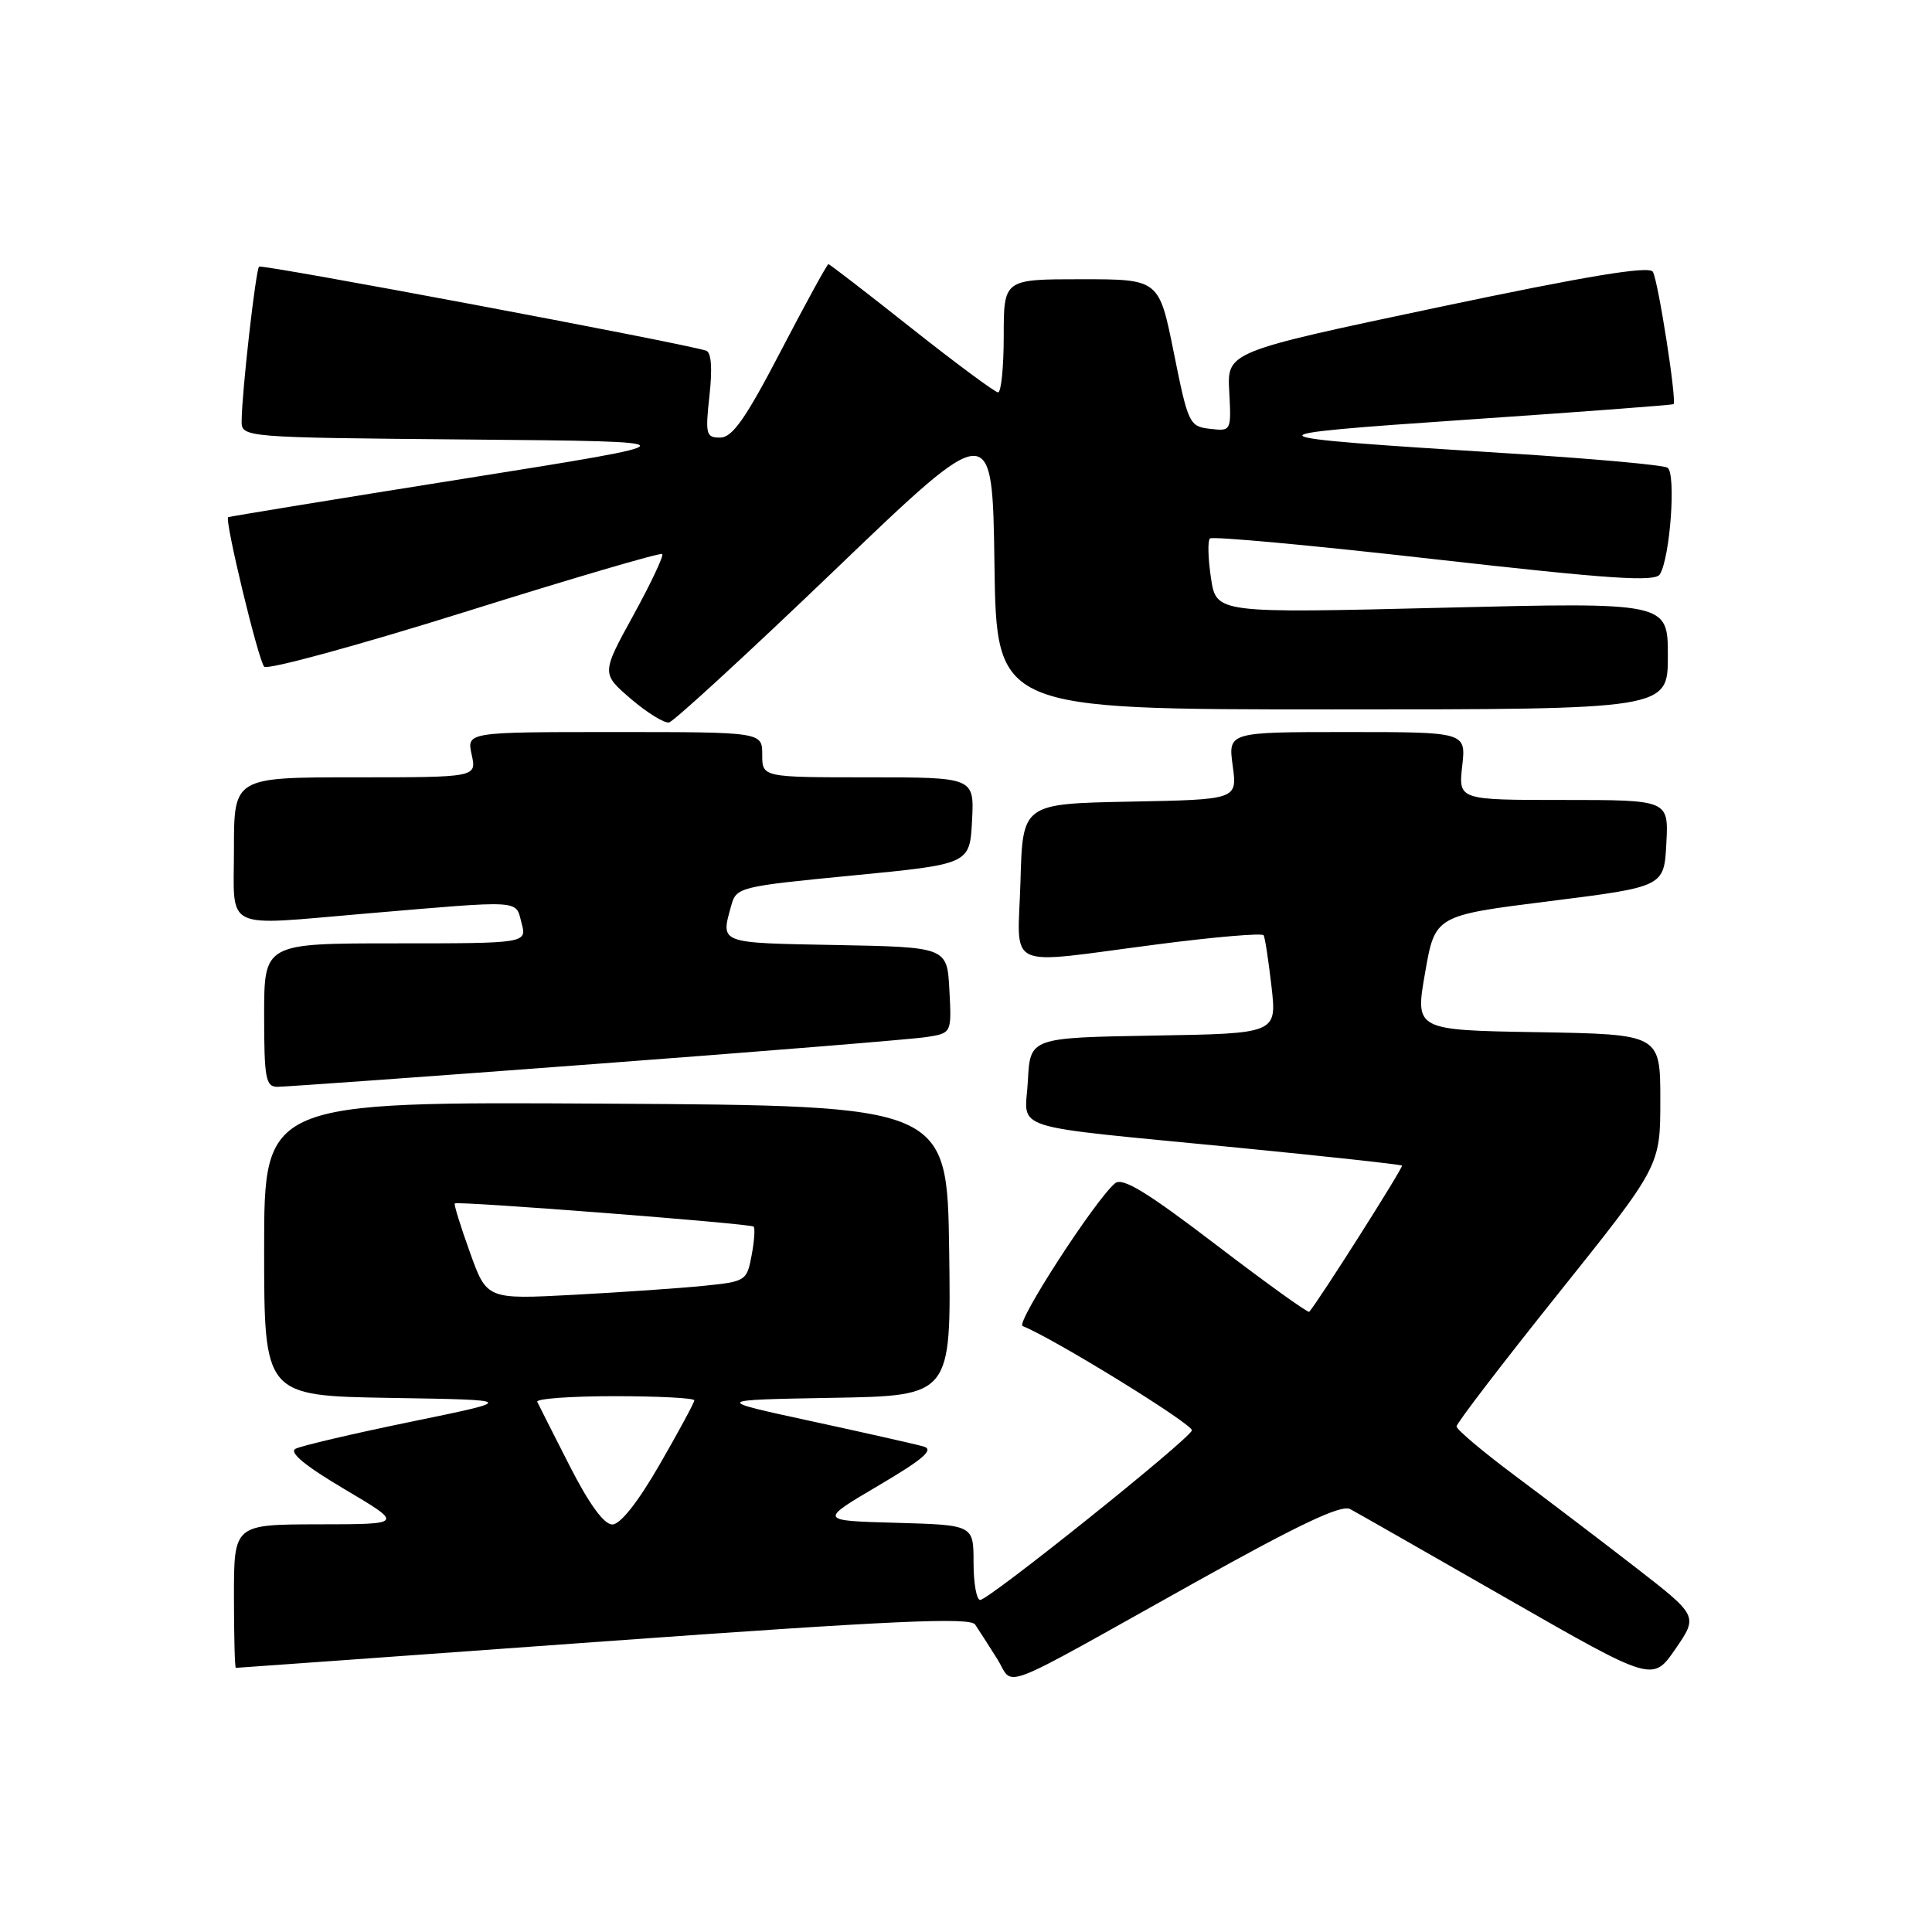 <?xml version="1.0" encoding="UTF-8" standalone="no"?>
<!DOCTYPE svg PUBLIC "-//W3C//DTD SVG 1.1//EN" "http://www.w3.org/Graphics/SVG/1.1/DTD/svg11.dtd" >
<svg xmlns="http://www.w3.org/2000/svg" xmlns:xlink="http://www.w3.org/1999/xlink" version="1.1" viewBox="0 0 256 256">
 <g >
 <path fill="currentColor"
d=" M 158.40 209.65 C 172.13 201.99 177.74 199.33 178.90 199.96 C 179.78 200.43 189.16 205.78 199.75 211.85 C 218.99 222.87 218.99 222.87 222.00 218.50 C 225.01 214.12 225.01 214.12 216.76 207.72 C 212.22 204.20 205.01 198.72 200.75 195.54 C 196.49 192.36 193.00 189.42 193.00 189.01 C 193.00 188.59 199.07 180.66 206.50 171.38 C 220.00 154.50 220.00 154.50 220.00 145.77 C 220.00 137.05 220.00 137.05 203.75 136.77 C 187.50 136.50 187.50 136.50 188.83 128.91 C 190.15 121.31 190.15 121.31 205.33 119.41 C 220.50 117.50 220.50 117.50 220.80 111.75 C 221.10 106.00 221.10 106.00 207.17 106.00 C 193.25 106.00 193.25 106.00 193.75 101.50 C 194.26 97.00 194.26 97.00 178.49 97.00 C 162.73 97.00 162.73 97.00 163.34 101.47 C 163.95 105.95 163.95 105.95 149.73 106.22 C 135.50 106.50 135.50 106.50 135.22 116.75 C 134.88 128.80 132.72 127.80 153.30 125.14 C 160.89 124.15 167.25 123.61 167.44 123.93 C 167.62 124.24 168.09 127.30 168.48 130.72 C 169.19 136.95 169.19 136.95 152.85 137.22 C 136.50 137.50 136.50 137.50 136.20 143.20 C 135.85 149.98 132.86 149.02 164.00 152.07 C 175.82 153.23 185.62 154.30 185.77 154.45 C 185.99 154.65 174.69 172.46 173.48 173.82 C 173.32 174.00 167.76 170.00 161.12 164.93 C 151.95 157.93 148.74 155.97 147.75 156.79 C 145.13 158.97 134.53 175.33 135.50 175.71 C 139.57 177.31 158.18 188.78 157.93 189.54 C 157.53 190.78 131.03 212.00 129.88 212.00 C 129.39 212.00 129.00 209.77 129.00 207.03 C 129.00 202.07 129.00 202.07 118.75 201.78 C 108.50 201.50 108.50 201.50 116.38 196.86 C 122.37 193.33 123.81 192.08 122.38 191.67 C 121.34 191.37 114.65 189.86 107.50 188.31 C 94.50 185.50 94.50 185.50 110.27 185.22 C 126.04 184.95 126.04 184.95 125.77 165.72 C 125.50 146.50 125.50 146.50 80.25 146.24 C 35.00 145.98 35.00 145.98 35.00 165.47 C 35.00 184.95 35.00 184.95 51.75 185.23 C 68.50 185.50 68.50 185.50 54.50 188.38 C 46.80 189.96 39.90 191.58 39.16 191.97 C 38.26 192.45 40.44 194.24 45.66 197.33 C 53.50 201.97 53.50 201.97 42.25 201.98 C 31.00 202.00 31.00 202.00 31.00 211.50 C 31.00 216.72 31.11 221.00 31.25 221.00 C 31.39 221.00 53.30 219.43 79.94 217.50 C 118.21 214.74 128.56 214.27 129.21 215.26 C 129.67 215.94 130.96 217.96 132.09 219.74 C 134.51 223.55 131.31 224.77 158.40 209.65 Z  M 79.00 140.97 C 101.28 139.30 120.98 137.70 122.80 137.41 C 126.10 136.89 126.10 136.89 125.80 131.20 C 125.50 125.50 125.50 125.50 110.75 125.22 C 95.15 124.93 95.49 125.06 96.89 120.00 C 97.56 117.56 97.95 117.46 113.04 116.00 C 128.50 114.50 128.50 114.50 128.80 108.75 C 129.10 103.00 129.10 103.00 115.05 103.00 C 101.00 103.00 101.00 103.00 101.00 100.00 C 101.00 97.00 101.00 97.00 81.42 97.00 C 61.84 97.00 61.84 97.00 62.50 100.00 C 63.16 103.00 63.16 103.00 47.08 103.00 C 31.00 103.00 31.00 103.00 31.00 112.50 C 31.00 123.51 29.30 122.68 48.50 121.05 C 69.43 119.27 68.28 119.20 69.10 122.27 C 69.83 125.00 69.83 125.00 52.41 125.00 C 35.00 125.00 35.00 125.00 35.00 134.50 C 35.00 142.88 35.21 144.00 36.75 144.01 C 37.71 144.01 56.73 142.65 79.00 140.97 Z  M 110.65 75.50 C 131.50 55.50 131.50 55.50 131.77 74.75 C 132.04 94.00 132.04 94.00 176.52 94.00 C 221.00 94.00 221.00 94.00 221.00 86.90 C 221.00 79.80 221.00 79.80 191.08 80.53 C 161.16 81.26 161.16 81.26 160.46 76.59 C 160.07 74.01 160.01 71.66 160.32 71.35 C 160.63 71.04 173.99 72.27 190.01 74.09 C 213.39 76.73 219.30 77.13 219.94 76.10 C 221.31 73.88 222.11 62.69 220.95 61.97 C 220.37 61.61 210.81 60.75 199.70 60.06 C 164.57 57.86 164.34 57.66 194.50 55.60 C 209.35 54.59 221.61 53.67 221.75 53.55 C 222.21 53.15 219.71 37.15 219.01 36.01 C 218.50 35.20 210.33 36.55 190.45 40.74 C 162.60 46.62 162.60 46.62 162.88 51.88 C 163.16 57.13 163.14 57.15 160.33 56.82 C 157.60 56.51 157.43 56.16 155.54 46.75 C 153.58 37.00 153.58 37.00 143.29 37.00 C 133.00 37.00 133.00 37.00 133.00 44.50 C 133.00 48.62 132.66 52.00 132.25 51.99 C 131.84 51.98 126.68 48.16 120.78 43.49 C 114.89 38.82 109.93 35.00 109.77 35.00 C 109.60 35.00 106.77 40.17 103.48 46.48 C 98.83 55.42 97.05 57.97 95.45 57.98 C 93.55 58.00 93.44 57.58 94.01 52.40 C 94.41 48.79 94.25 46.68 93.56 46.46 C 90.10 45.39 34.69 34.98 34.33 35.33 C 33.88 35.79 32.05 51.91 32.02 55.74 C 32.00 57.97 32.00 57.97 62.23 58.24 C 92.46 58.50 92.46 58.50 61.48 63.43 C 44.44 66.14 30.38 68.44 30.23 68.53 C 29.73 68.85 34.22 87.50 35.01 88.34 C 35.43 88.80 47.38 85.54 61.56 81.10 C 75.74 76.65 87.52 73.19 87.75 73.41 C 87.97 73.64 86.25 77.29 83.92 81.53 C 79.69 89.24 79.69 89.24 83.59 92.60 C 85.74 94.44 88.02 95.85 88.65 95.73 C 89.28 95.60 99.18 86.50 110.65 75.50 Z  M 75.49 194.25 C 73.32 189.99 71.38 186.16 71.19 185.75 C 70.99 185.34 75.60 185.00 81.42 185.00 C 87.24 185.00 92.00 185.25 92.00 185.55 C 92.00 185.85 89.94 189.67 87.41 194.05 C 84.53 199.05 82.20 202.00 81.13 202.00 C 80.03 202.00 78.07 199.31 75.49 194.25 Z  M 62.26 165.92 C 61.02 162.48 60.12 159.57 60.26 159.46 C 60.67 159.12 99.46 162.13 99.86 162.53 C 100.07 162.74 99.95 164.46 99.59 166.36 C 98.96 169.73 98.81 169.82 93.22 170.38 C 90.08 170.70 82.33 171.23 76.00 171.57 C 64.50 172.18 64.50 172.18 62.26 165.92 Z "/>
</g>
</svg>